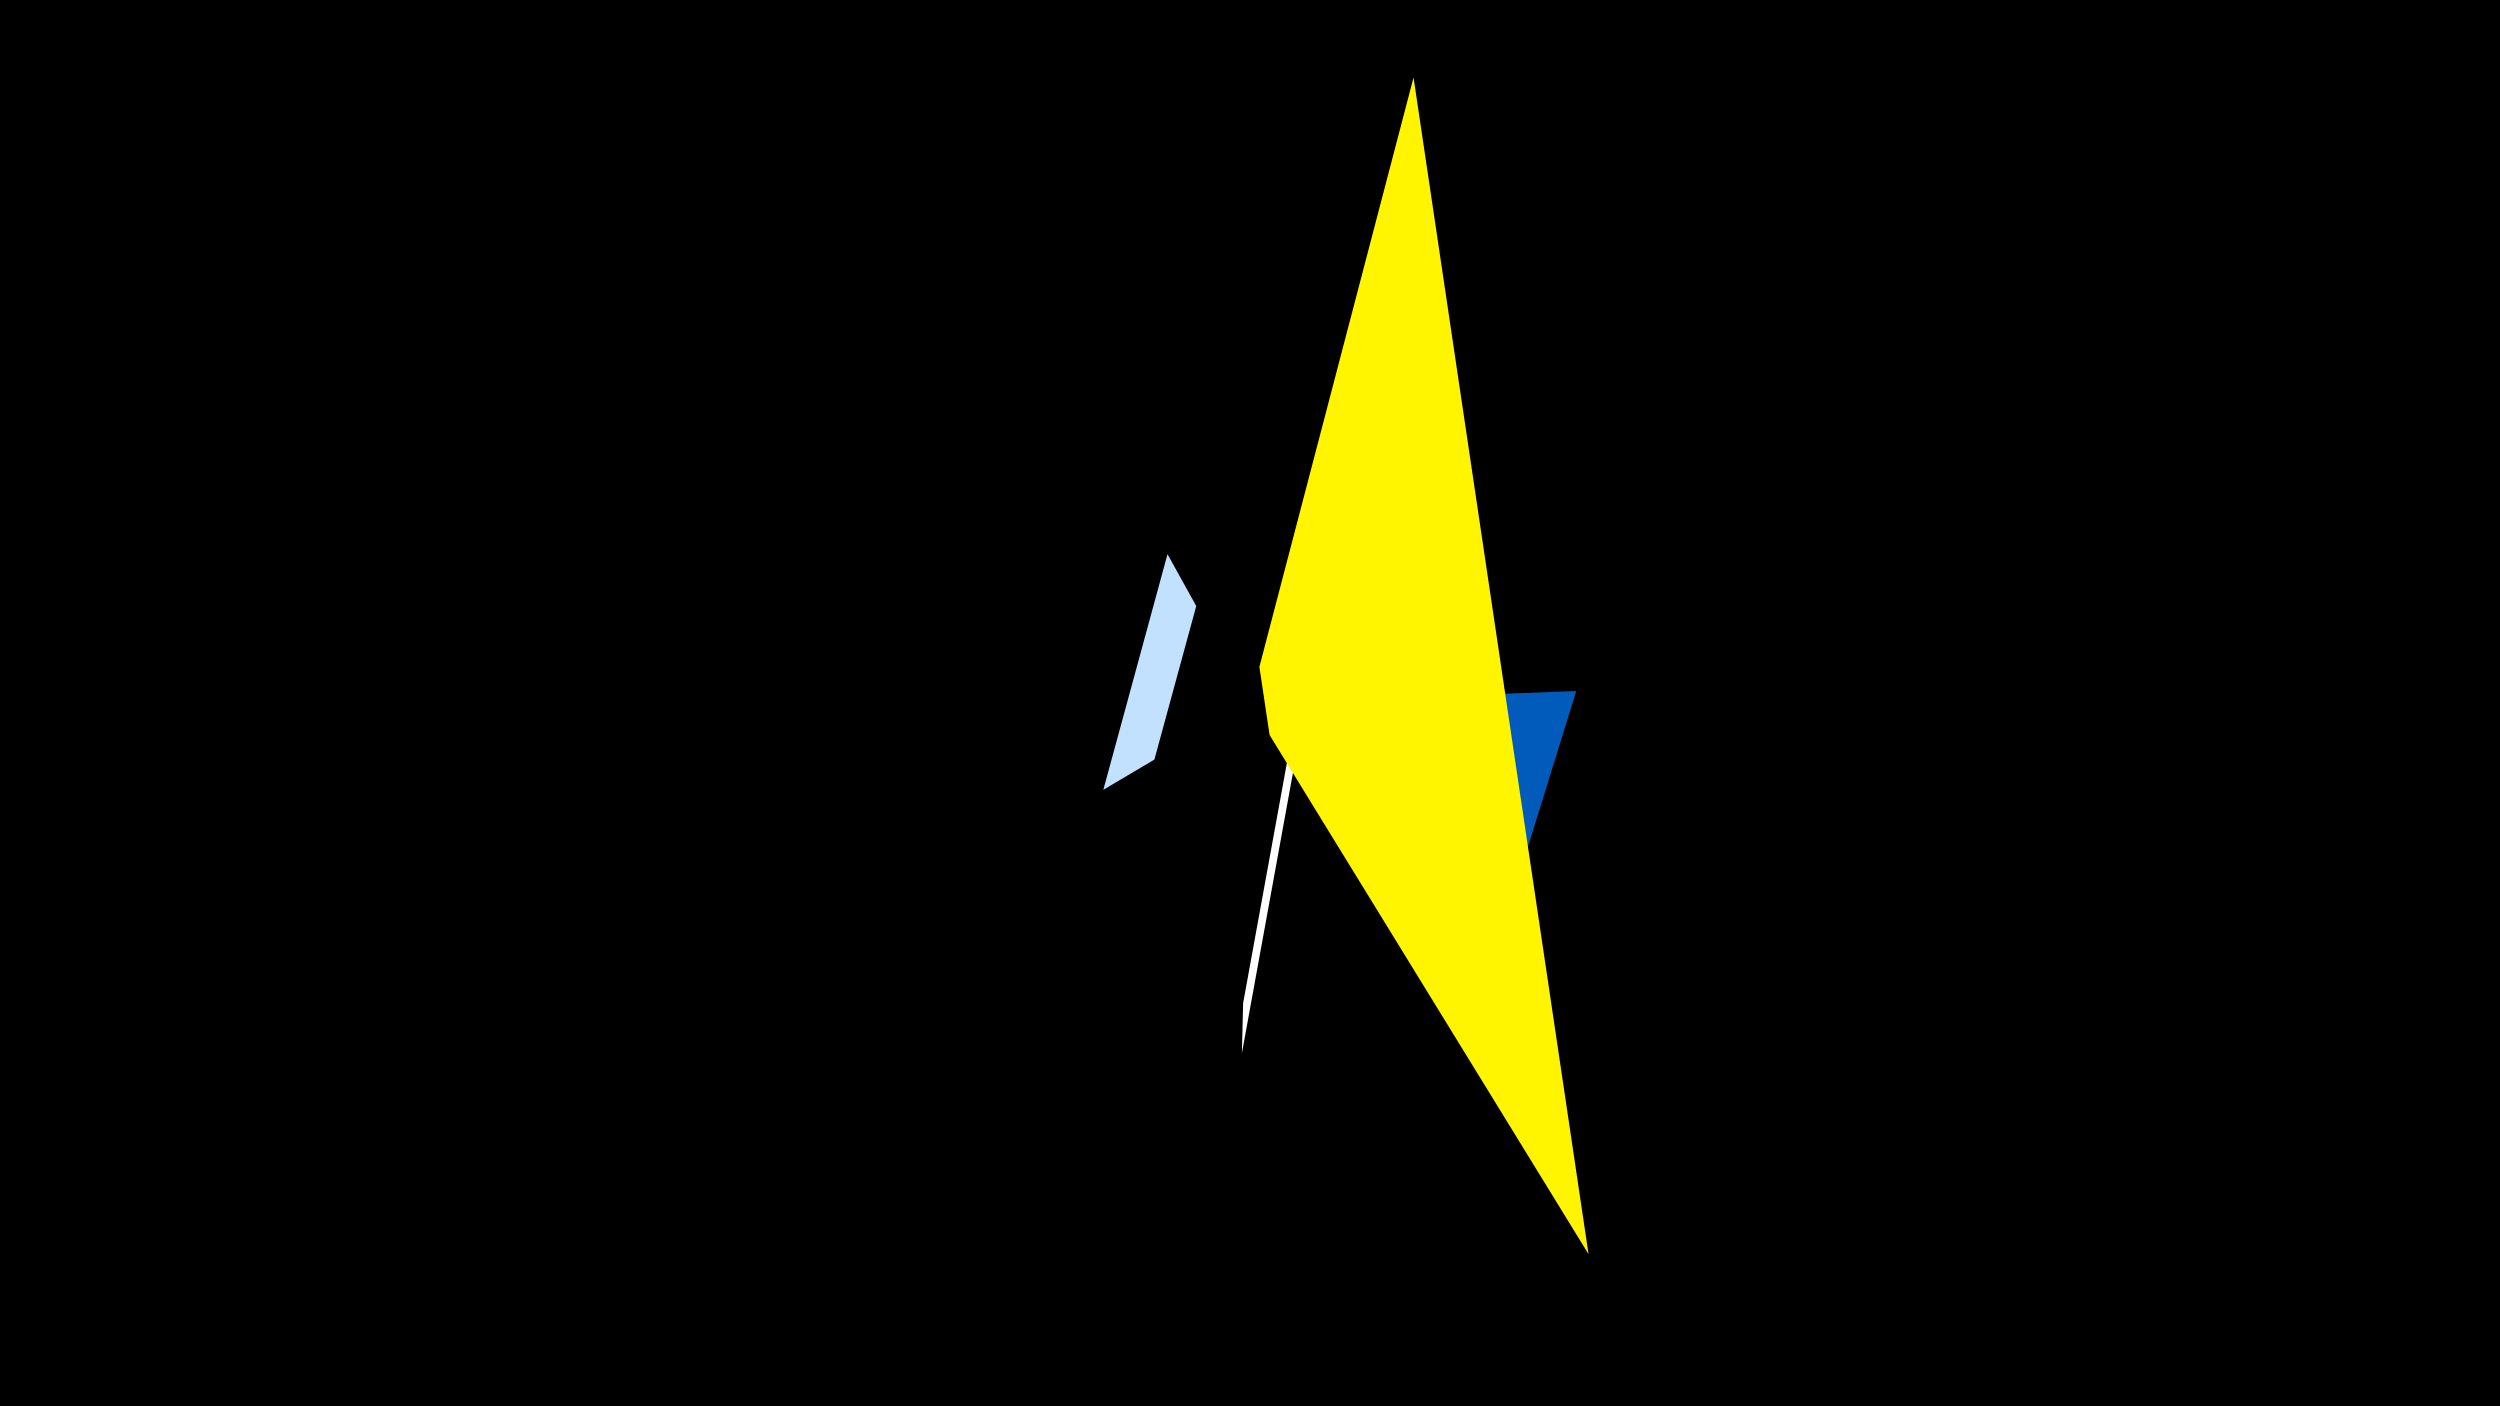 <svg width="1200" height="675" viewBox="-500 -500 1200 675" xmlns="http://www.w3.org/2000/svg"><title>19291</title><path d="M-500-500h1200v675h-1200z" fill="#000"/><path d="M96.1 5.6l59.5-326.7-7.9 22.7-51 279.9z" fill="#fff"/><path d="M256.6-168.3l-30.8 99.3-99.4-73.9 6.5-20.8z" fill="#005bbb"/><path d="M60.4-234l-30.8 113.1 24.5-14.5 20.1-73.7z" fill="#c2e1ff"/><path d="M178.5-462.8l84 564.8-153.1-249.2-4.9-32.7z" fill="#fff500"/></svg>